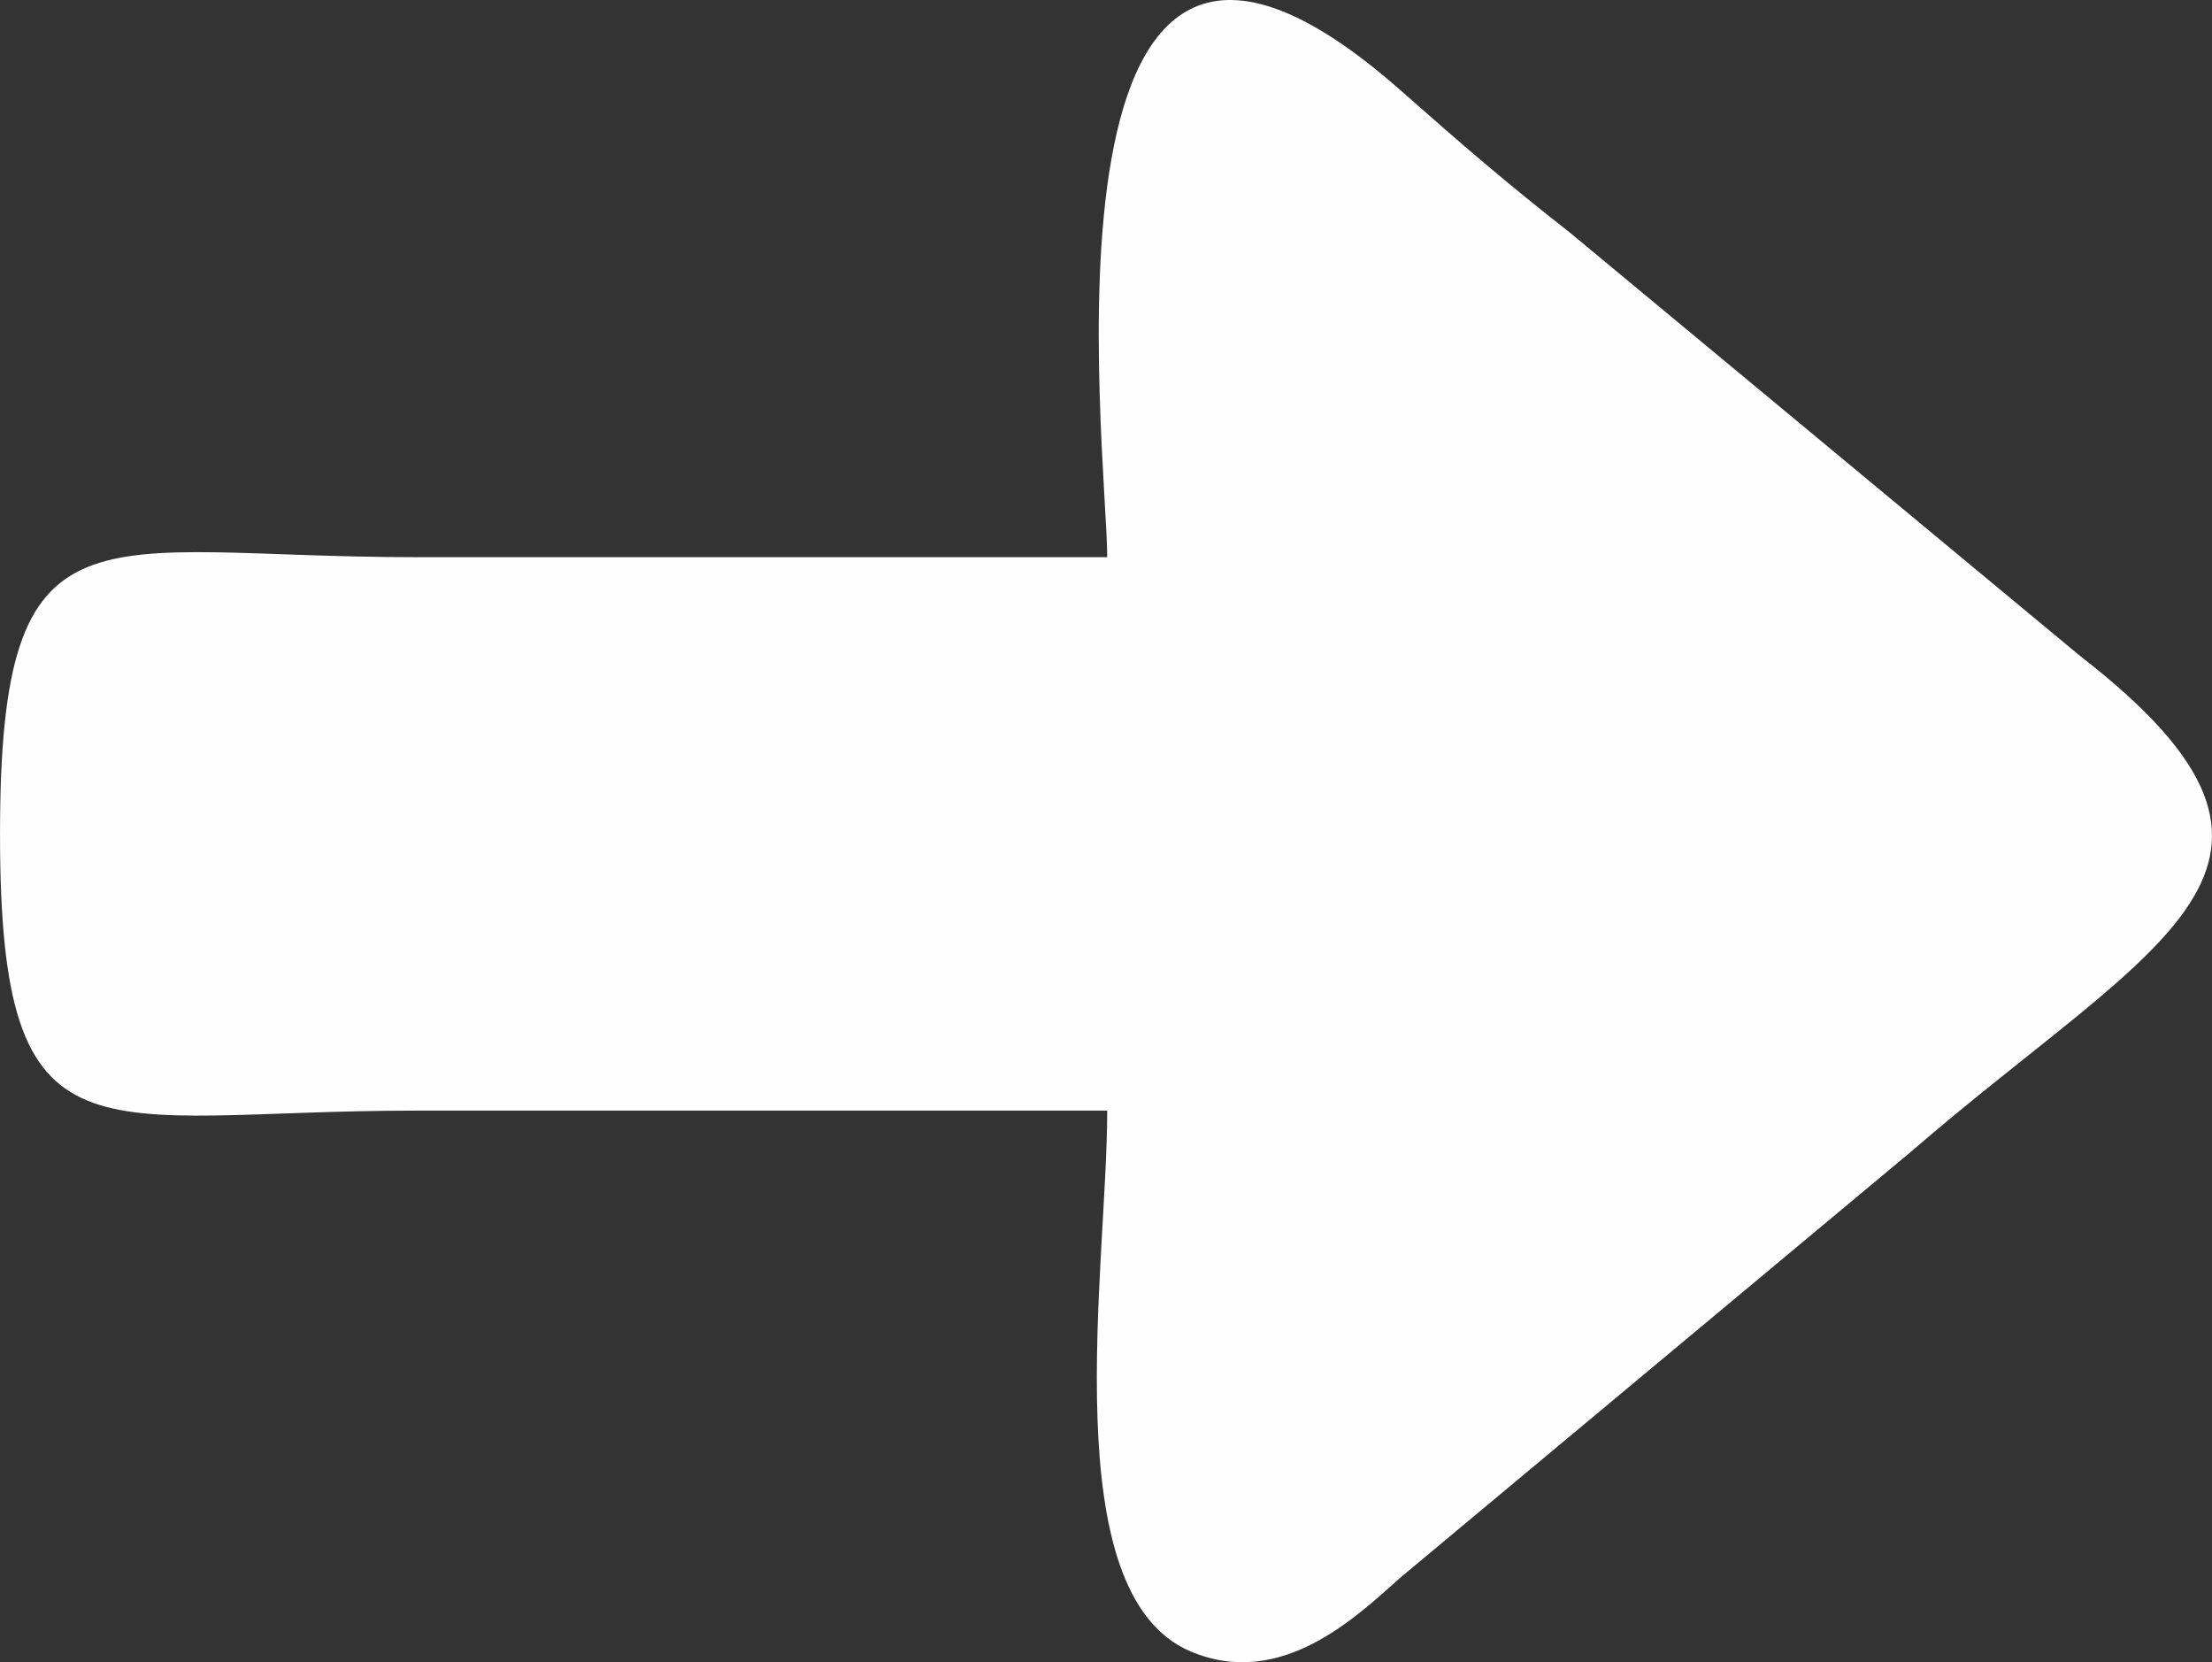 <?xml version="1.0" encoding="UTF-8"?>
<!DOCTYPE svg PUBLIC "-//W3C//DTD SVG 1.1//EN" "http://www.w3.org/Graphics/SVG/1.1/DTD/svg11.dtd">
<!-- Creator: CorelDRAW 2019 (64 Bit) -->
<svg xmlns="http://www.w3.org/2000/svg" xml:space="preserve" width="57.456mm" height="43.167mm" version="1.1" style="shape-rendering:geometricPrecision; text-rendering:geometricPrecision; image-rendering:optimizeQuality; fill-rule:evenodd; clip-rule:evenodd"
viewBox="0 0 6524.01 4901.58"
 xmlns:xlink="http://www.w3.org/1999/xlink">
 <rect x="0" y="0" width="6524.01" height="4901.58" fill="#333333" stroke="none"/>
 <defs>
  <style type="text/css">
   <![CDATA[
    .fil0 {fill:#FEFEFE}
   ]]>
  </style>
 </defs>
 <g id="Camada_x0020_1">
  <path class="fil0" d="M3265.57 3274.99c-680.22,0 -1360.45,-0.01 -2040.67,0 -947.51,0.02 -1224.9,192.67 -1224.89,-816 0.02,-1009.02 276.74,-816.01 1224.89,-816 680.22,0.01 1360.45,0 2040.67,0 0,-308.06 -255.27,-2365.92 866.18,-1375.79 187.07,165.19 316.61,276.58 498.65,418.83l1505.55 1249.03c803.32,622.17 222.25,836.26 -502.38,1463.38l-1501.82 1252.34c-124.95,110.3 -349.98,333.81 -620.71,218.75 -403.99,-171.72 -245.47,-1132.5 -245.47,-1594.54z"/>
 </g>
</svg>
